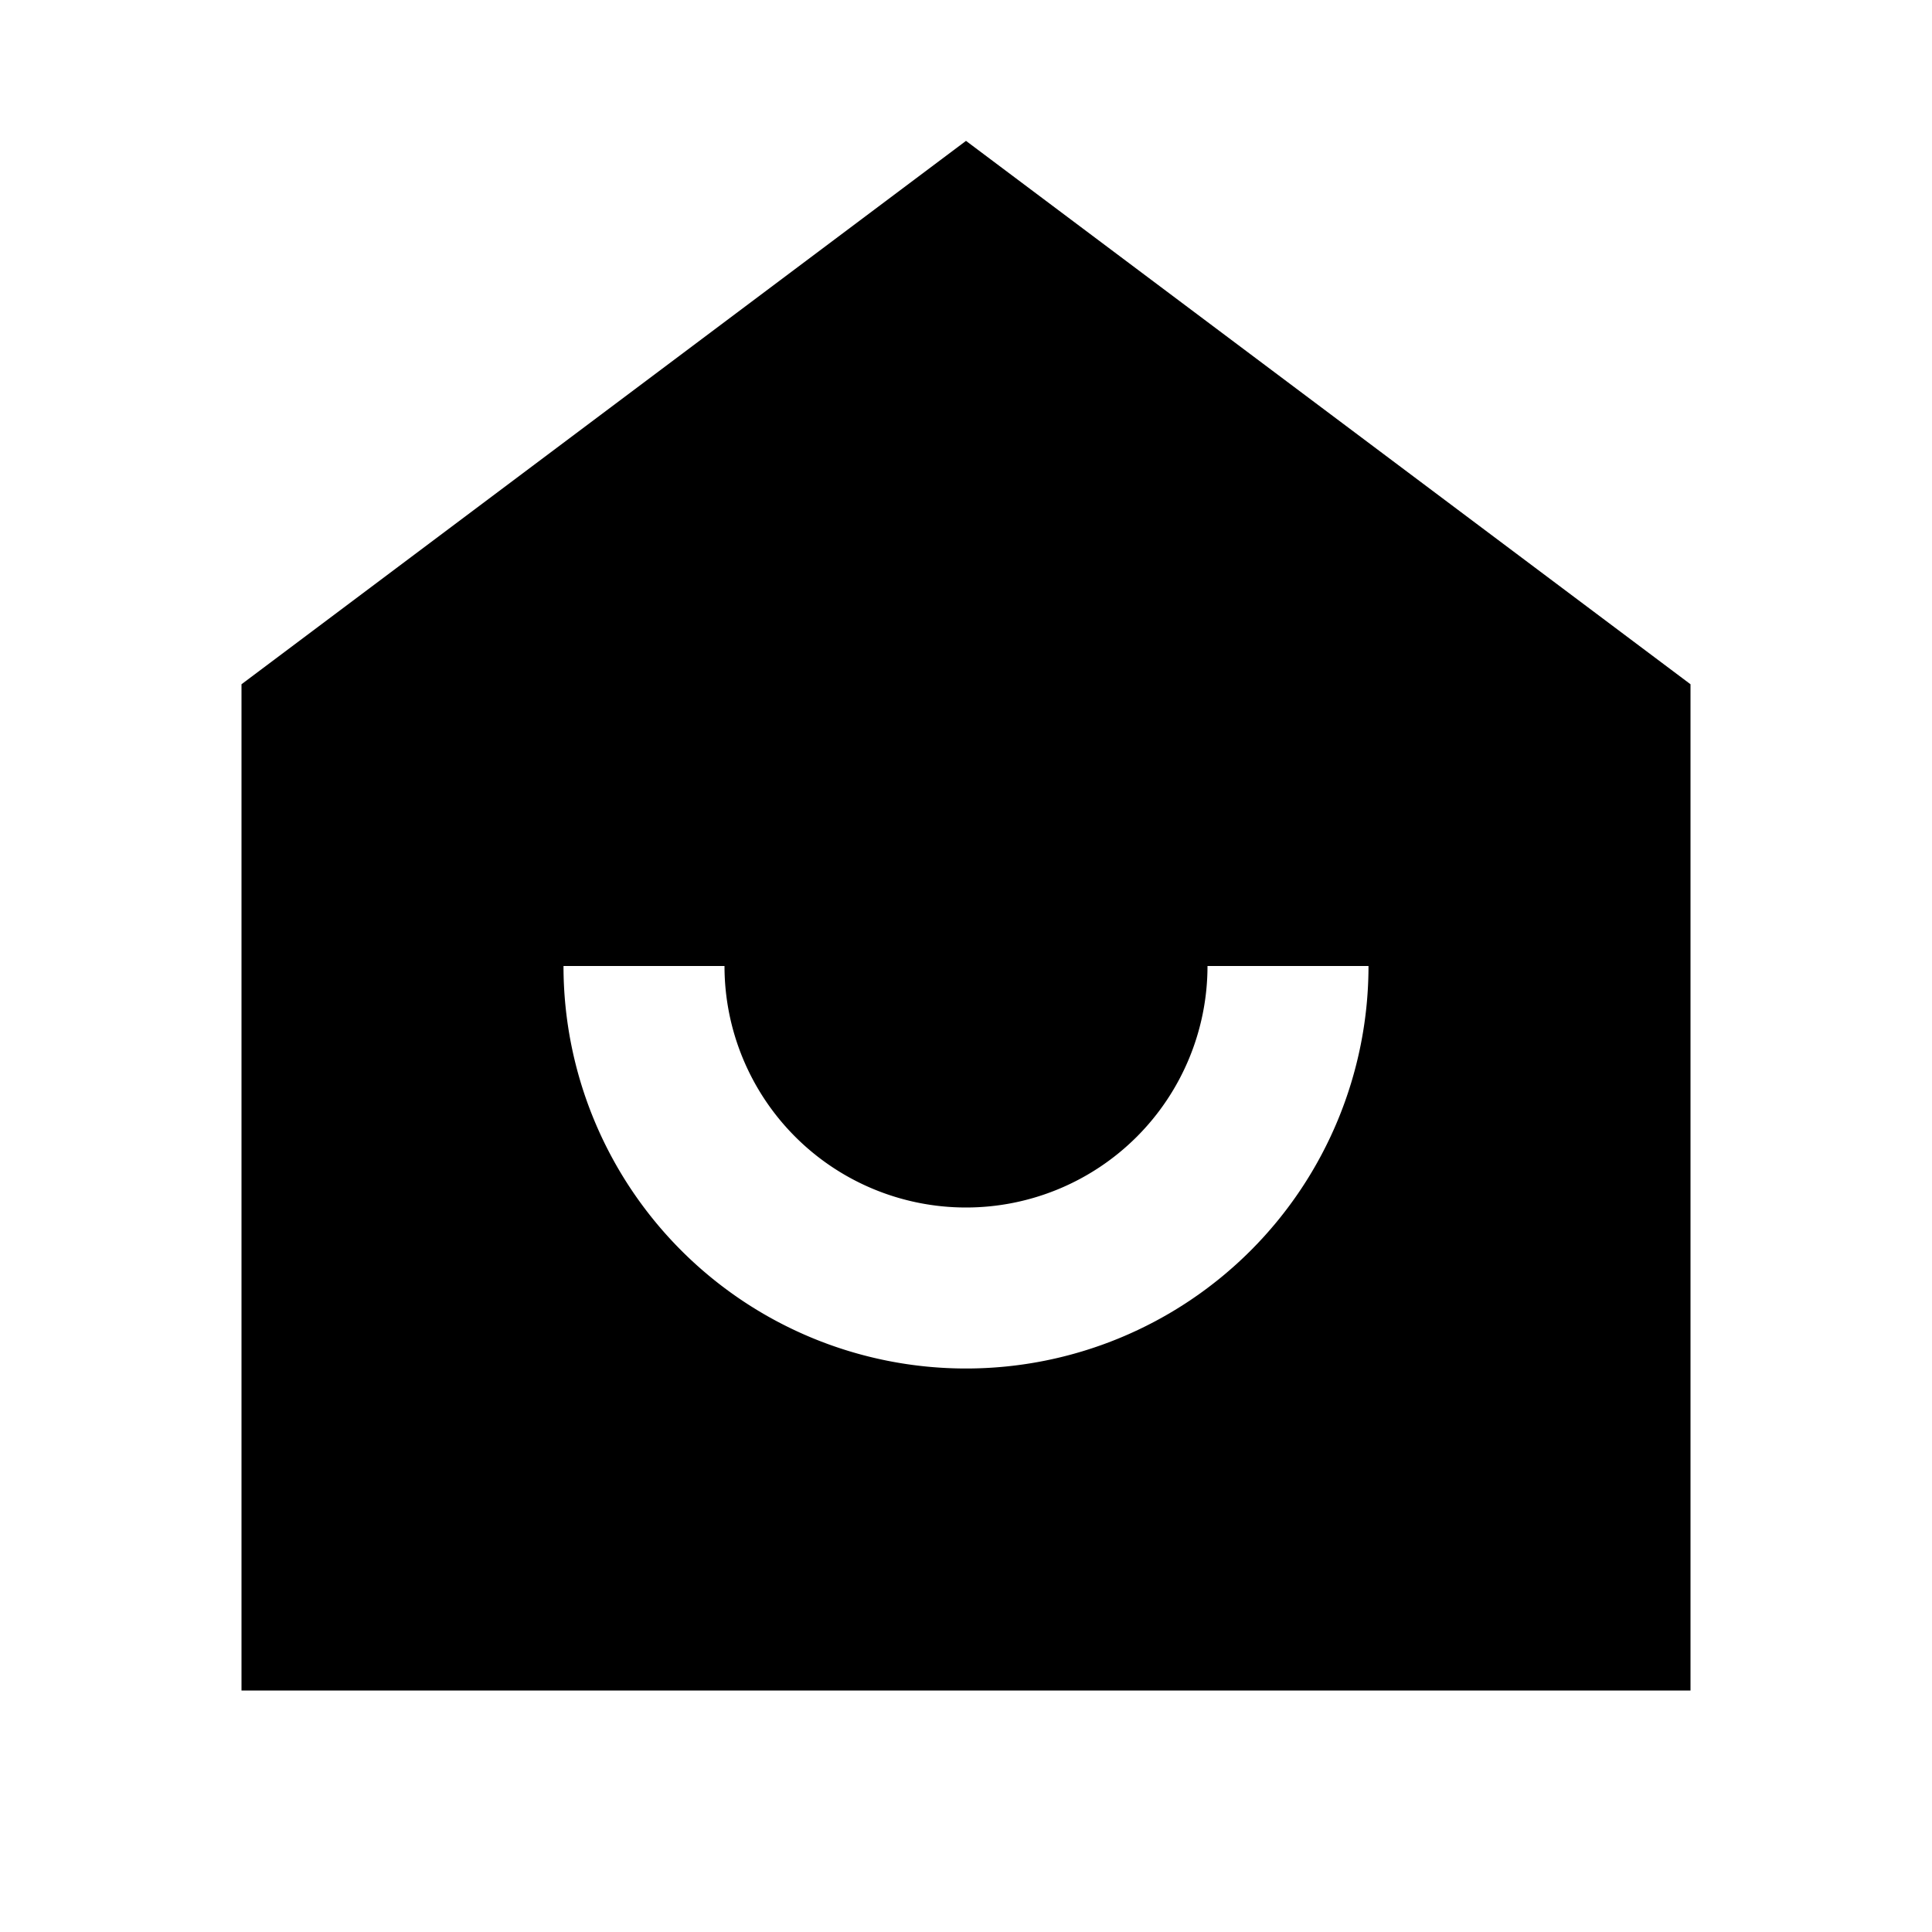 <svg xmlns="http://www.w3.org/2000/svg" width="24" height="24" fill="none">
  <path
    fill="currentColor"
    d="m12 1.75 9 6.75V21H3V8.5zM12 15a3 3 0 0 1-3-3H7a5 5 0 0 0 10 0h-2a3 3 0 0 1-3 3"
  />
</svg>
